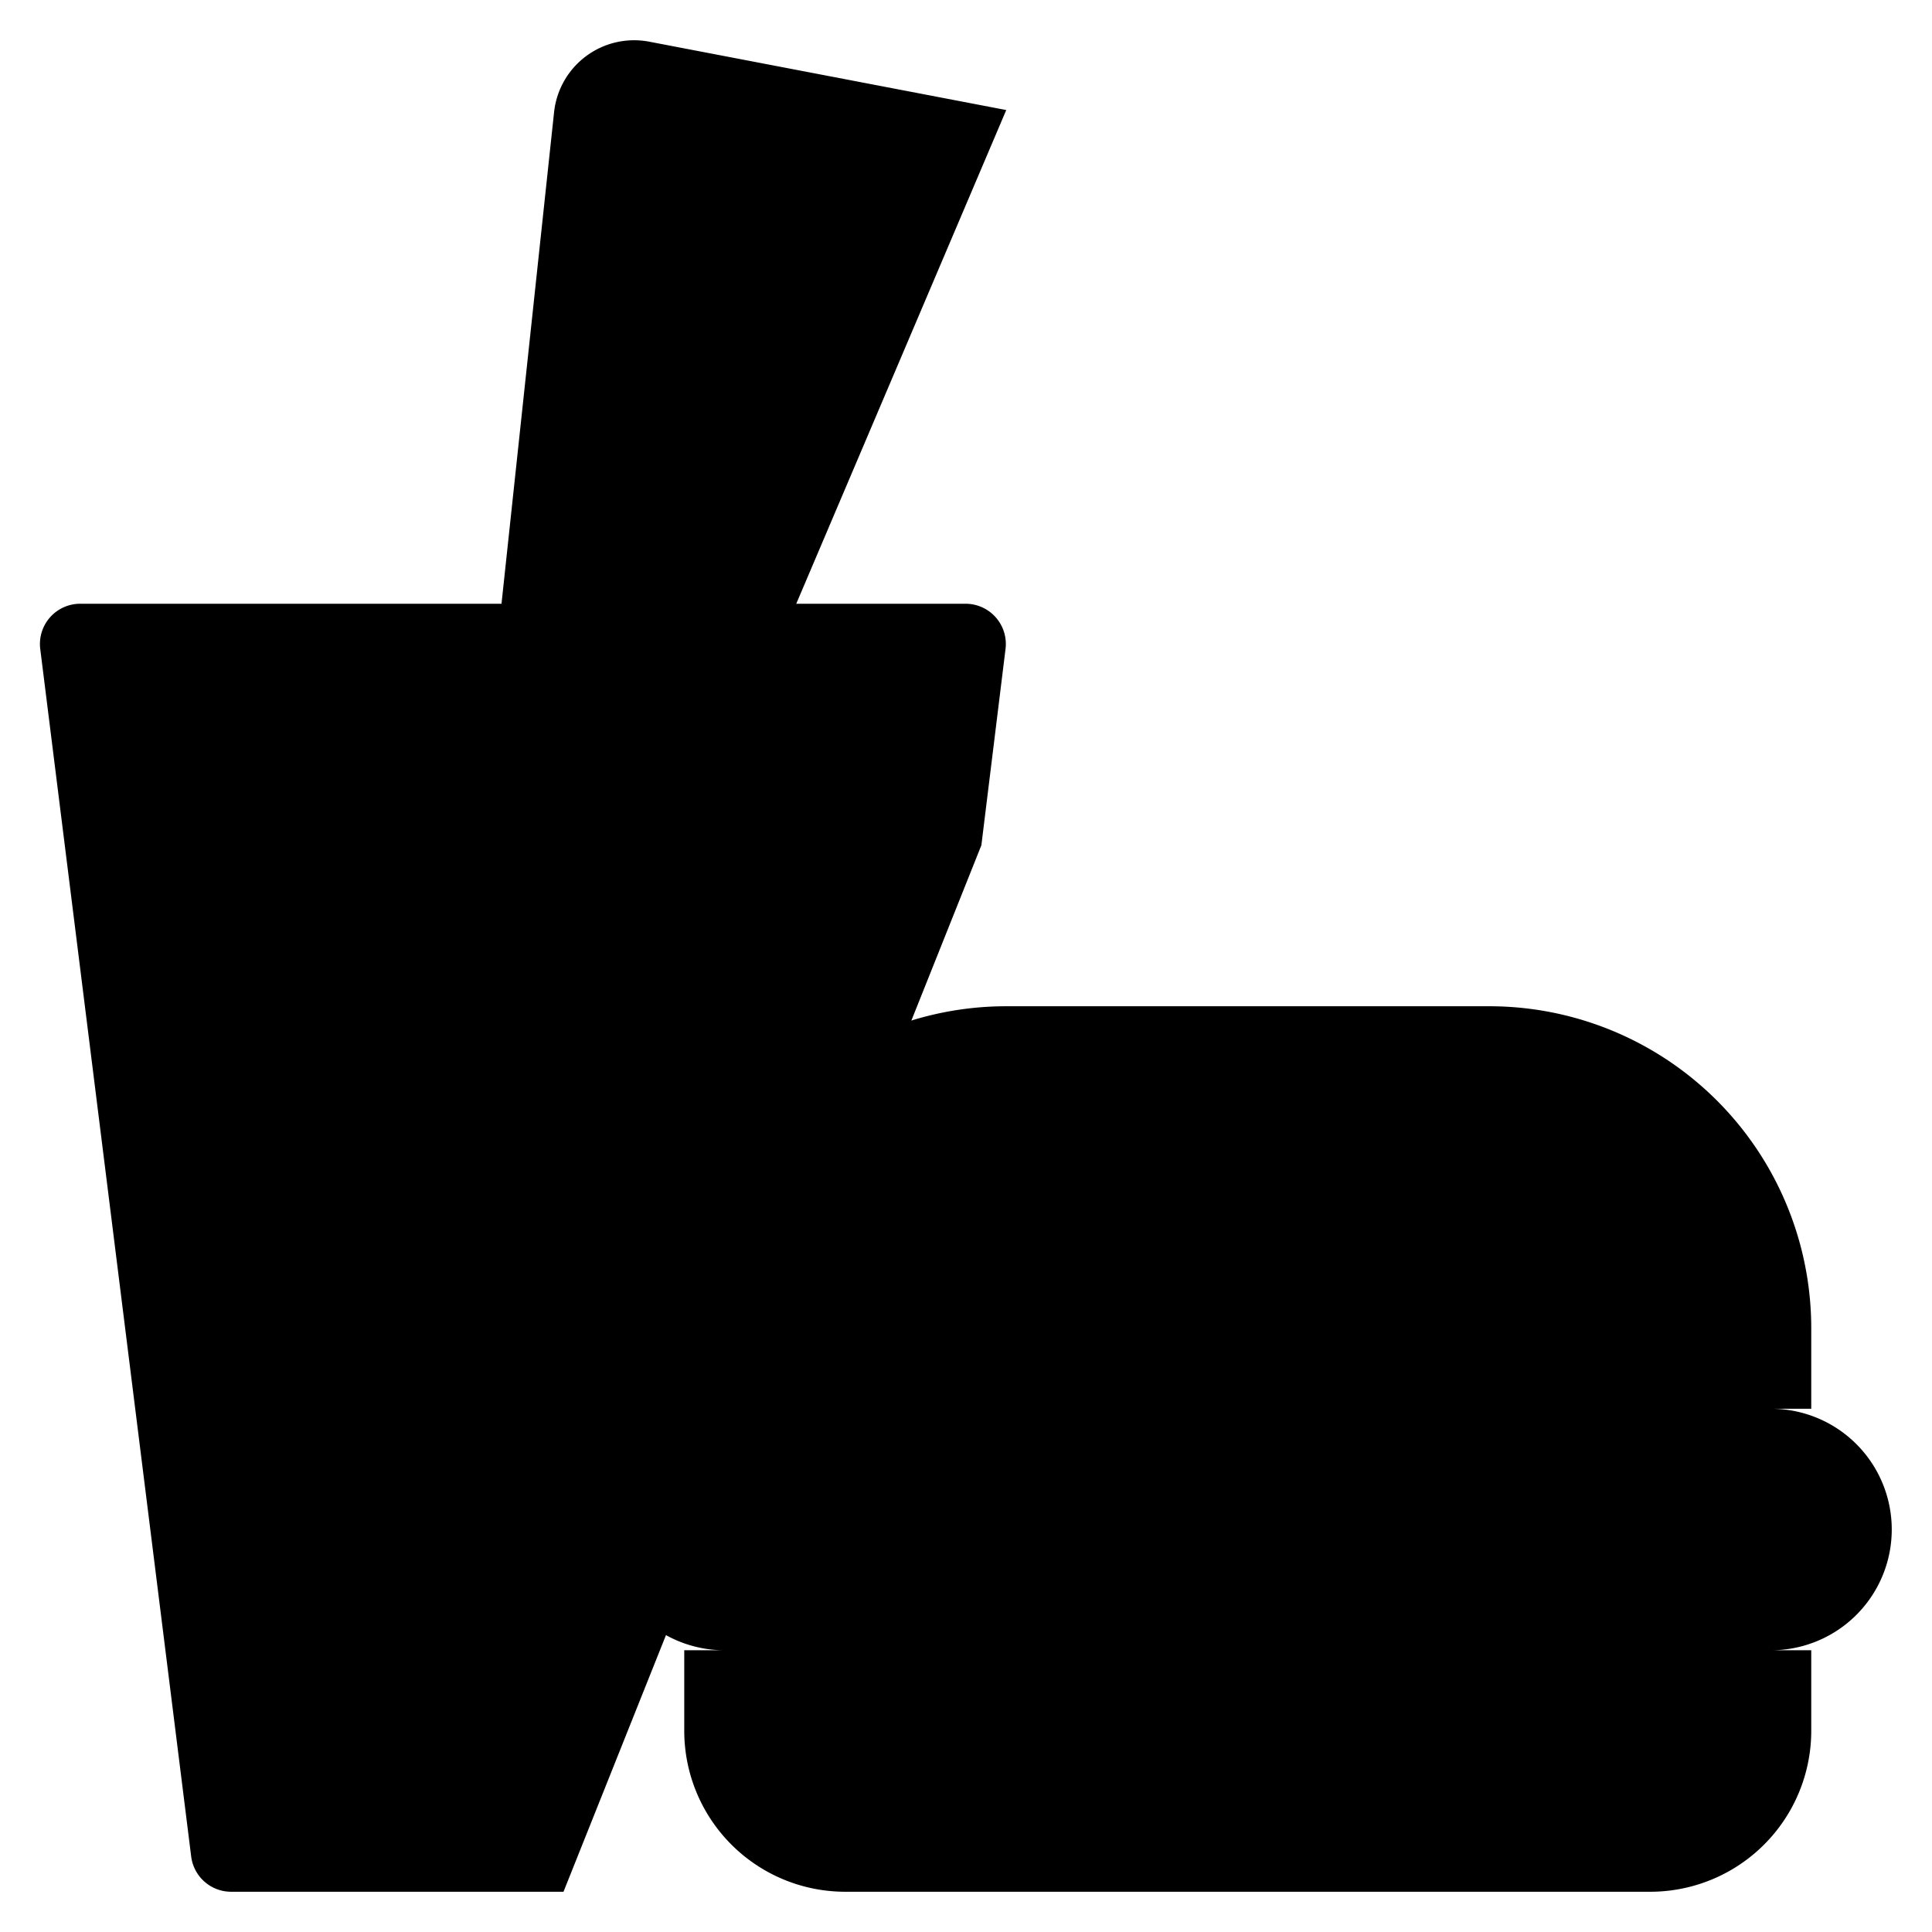 <svg viewBox="0 0 24 24" xmlns="http://www.w3.org/2000/svg">
            <g stroke-linecap="round" stroke-linejoin="round">
                <path
                    d="M18 14.25a.25.25 0 1 1-.25.25.25.25 0 0 1 .25-.25M13 14.25a.25.25 0 1 1-.25.25.25.25 0 0 1 .25-.25M15.5 15.25a.25.25 0 1 1-.25.25.25.25 0 0 1 .25-.25M12.191 10.5l.3-2.438A.5.5 0 0 0 12 7.5H1a.5.5 0 0 0-.5.562l1.875 15a.5.5 0 0 0 .5.438H7"
                />
                <path
                    d="M22.5 17.5h-14v-1a4 4 0 0 1 4-4h6a4 4 0 0 1 4 4ZM23.5 19a1.5 1.5 0 0 1-1.5 1.5H9A1.5 1.5 0 0 1 7.5 19h0A1.5 1.5 0 0 1 9 17.5h13a1.5 1.5 0 0 1 1.5 1.5ZM22.5 21.5a2 2 0 0 1-2 2h-10a2 2 0 0 1-2-2v-1h14ZM5 19 6.883 1.393A1 1 0 0 1 8.066.518l4.434.849"
                />
            </g>
        </svg>